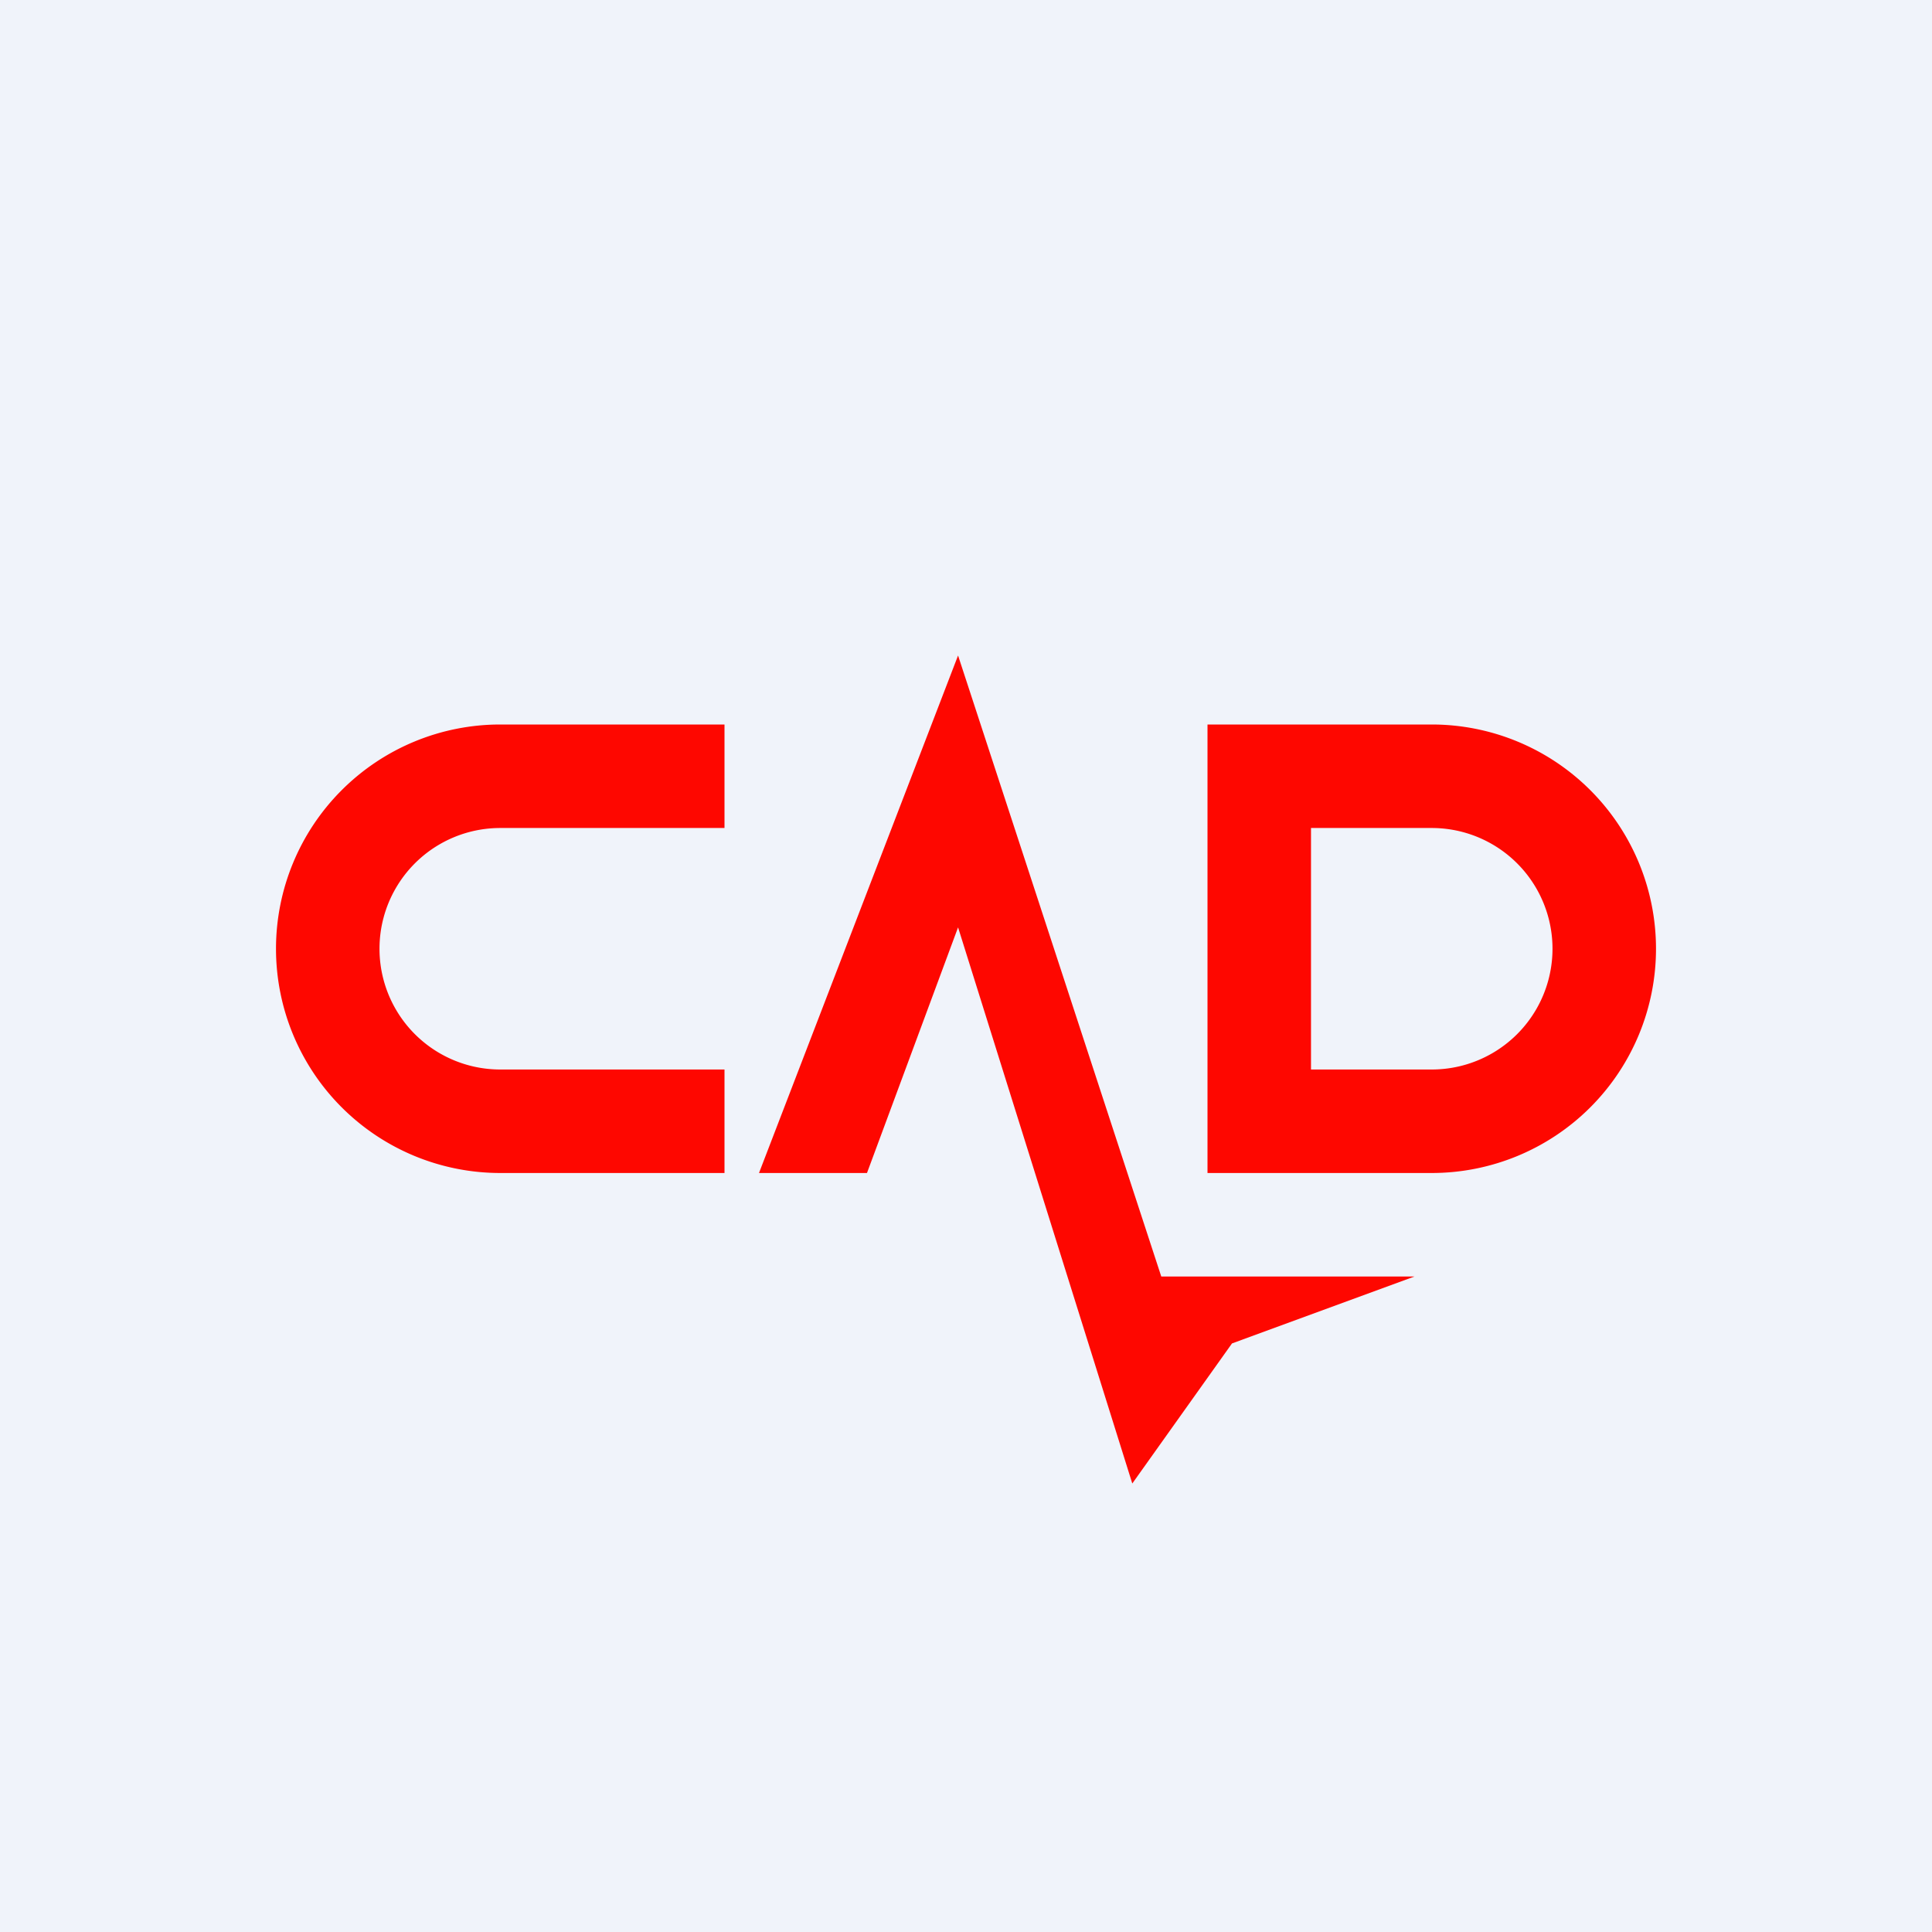 <!-- by TradeStack --><svg viewBox="0 0 56 56" xmlns="http://www.w3.org/2000/svg"><path fill="#F0F3FA" d="M0 0h56v56H0z"/><path fill-rule="evenodd" d="M41.5 21H35v13h6.5a6.5 6.5 0 1 0 0-13Zm0 3H38v7h3.5a3.5 3.5 0 1 0 0-7Z" fill="#FE0700"/><path d="M14.5 21H21v3h-6.5a3.5 3.5 0 1 0 0 7H21v3h-6.5a6.5 6.5 0 1 1 0-13ZM27.77 19 22 34h3.13l2.64-7.12L32.82 43l2.89-4.06L41 37h-7.34l-5.89-18Z" fill="#FE0700"/></svg>